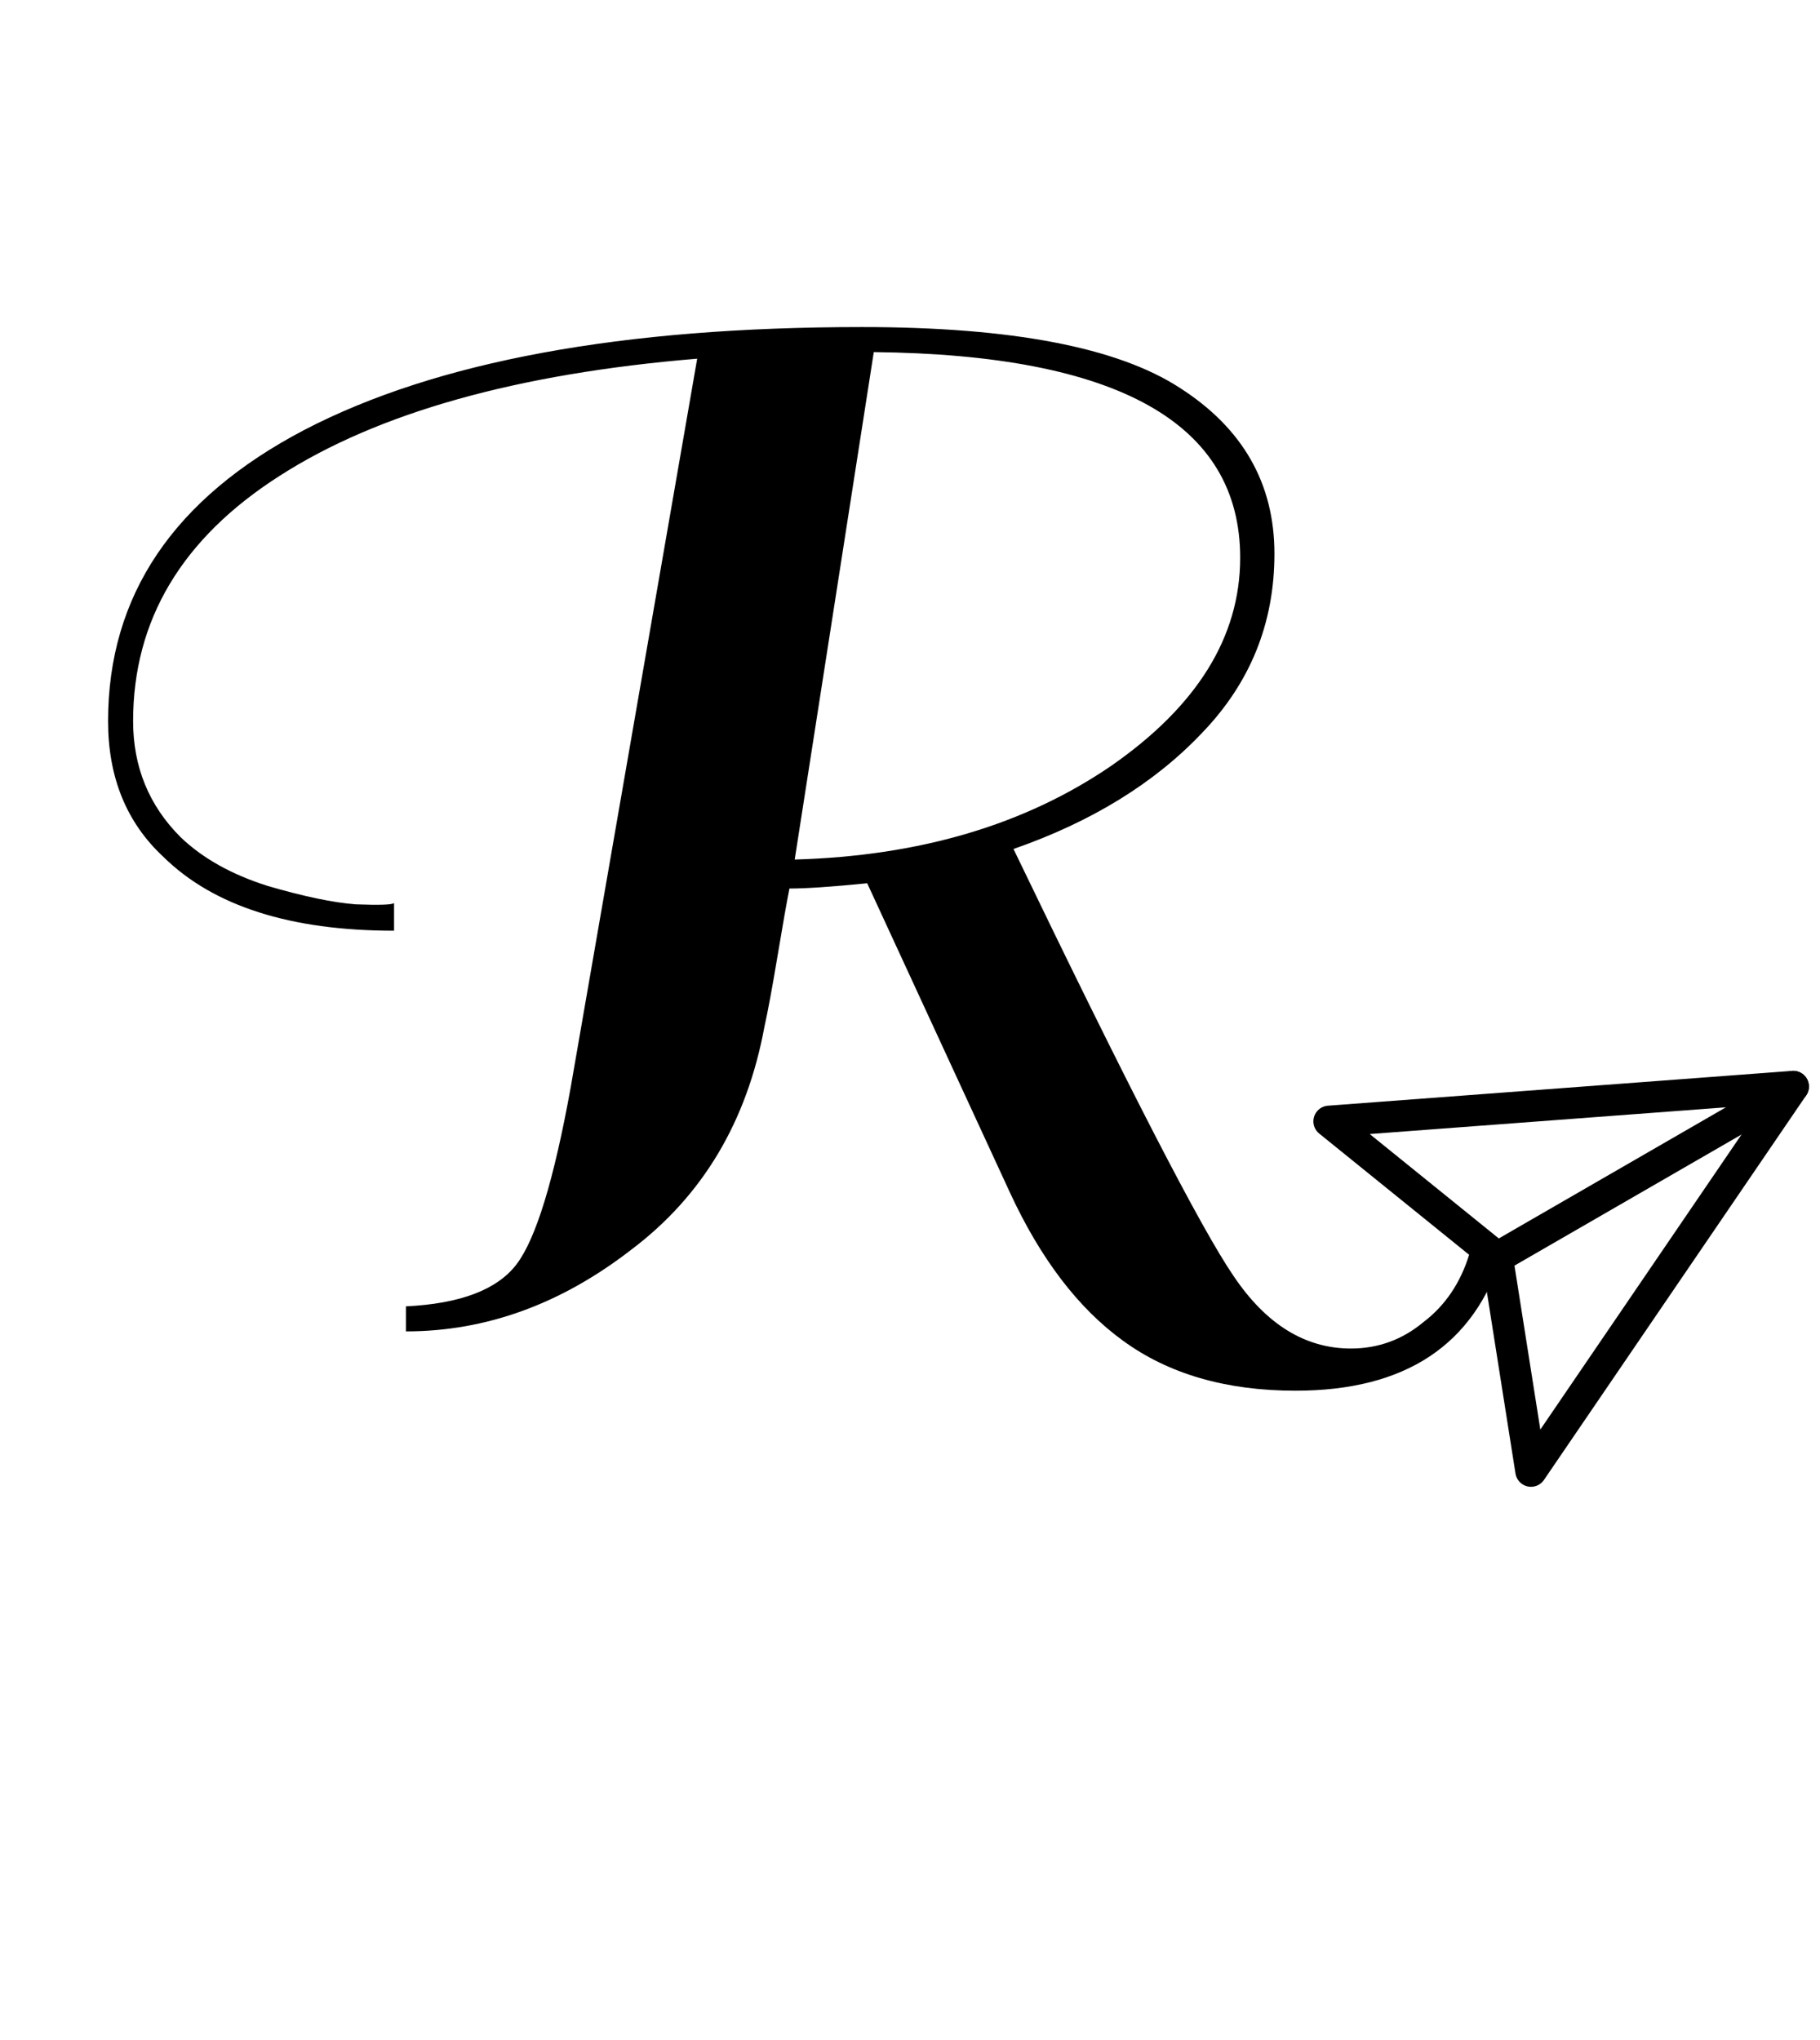 <svg width="58" height="65" viewBox="0 0 58 65" fill="none" xmlns="http://www.w3.org/2000/svg">
<path d="M12.936 42.426V41.628C14.672 41.544 15.848 41.096 16.464 40.284C17.08 39.472 17.654 37.596 18.186 34.656L22.218 11.43C16.478 11.906 12.04 13.152 8.904 15.168C5.796 17.156 4.242 19.76 4.242 22.98C4.242 24.436 4.746 25.668 5.754 26.676C6.454 27.348 7.378 27.866 8.526 28.23C9.674 28.566 10.612 28.762 11.34 28.818C12.096 28.846 12.502 28.832 12.558 28.776V29.658C9.254 29.658 6.804 28.874 5.208 27.306C4.032 26.214 3.444 24.772 3.444 22.98C3.444 18.976 5.53 15.882 9.702 13.698C13.902 11.514 19.824 10.422 27.468 10.422C32.228 10.422 35.602 11.066 37.59 12.354C39.606 13.642 40.614 15.406 40.614 17.646C40.614 19.858 39.844 21.762 38.304 23.358C36.792 24.954 34.79 26.186 32.298 27.054C35.938 34.614 38.276 39.15 39.312 40.662C40.348 42.202 41.594 42.972 43.05 42.972C43.918 42.972 44.688 42.692 45.36 42.132C46.06 41.6 46.55 40.872 46.83 39.948H47.88C46.984 42.86 44.786 44.316 41.286 44.316C39.074 44.316 37.24 43.784 35.784 42.72C34.356 41.684 33.152 40.102 32.172 37.974L27.636 28.146C26.516 28.258 25.69 28.314 25.158 28.314C25.074 28.734 24.948 29.448 24.78 30.456C24.612 31.464 24.472 32.22 24.36 32.724C23.8 35.748 22.386 38.114 20.118 39.822C17.878 41.558 15.484 42.426 12.936 42.426ZM39.522 17.772C39.522 13.488 35.63 11.304 27.846 11.22L25.326 27.39C29.302 27.278 32.662 26.284 35.406 24.408C38.15 22.504 39.522 20.292 39.522 17.772Z" fill="black"/>
<path d="M57.147 34.624L47.716 40.069" stroke="black" stroke-linecap="round" stroke-linejoin="round"/>
<path d="M57.147 34.623L48.79 46.878L47.716 40.068L42.355 35.733L57.147 34.623Z" stroke="black" stroke-linecap="round" stroke-linejoin="round"/>
</svg>
